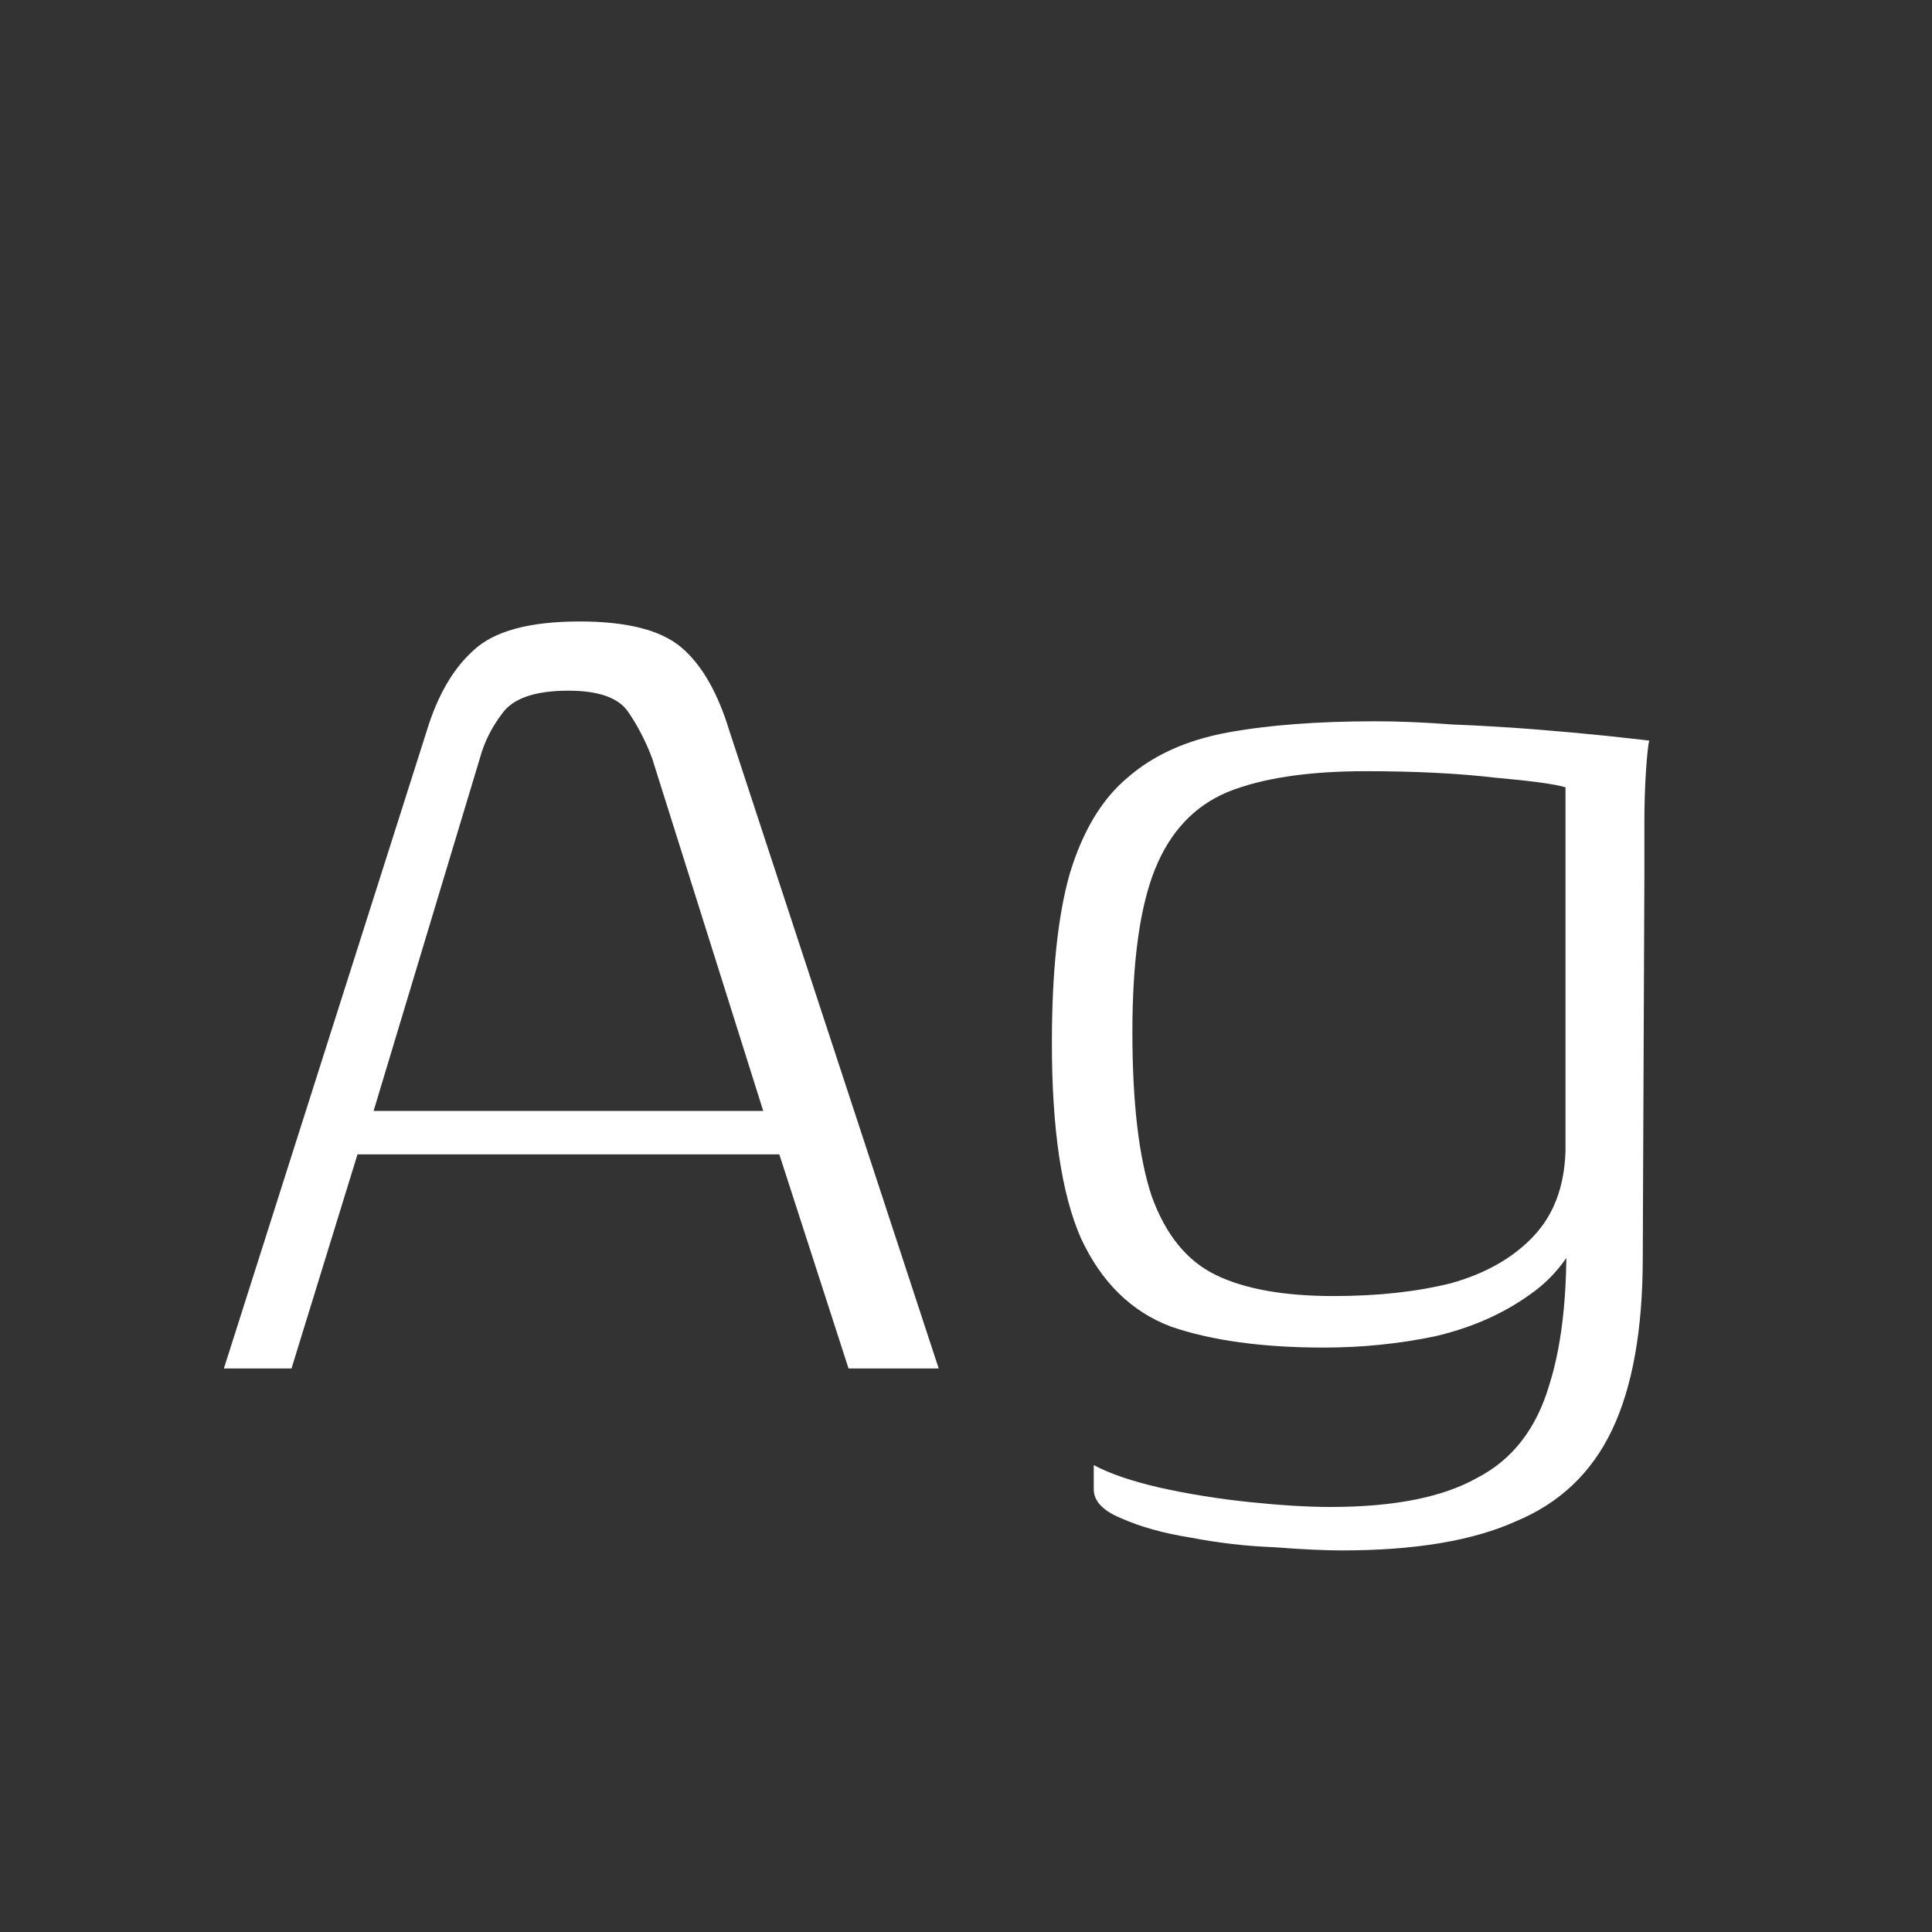 <svg width="24" height="24" viewBox="0 0 24 24" fill="none" xmlns="http://www.w3.org/2000/svg">
<rect x="0" y="0" width="24" height="24" fill="#333333" stroke="none"/>
<path d="M2.781 17L5.301 9.08C5.435 8.64 5.628 8.307 5.881 8.08C6.135 7.84 6.575 7.72 7.201 7.72C7.788 7.72 8.208 7.827 8.461 8.04C8.715 8.254 8.915 8.6 9.061 9.08L11.661 17H10.541L9.681 14.34H4.441L3.621 17H2.781ZM4.641 13.8H9.481L8.101 9.42C8.021 9.207 7.921 9.014 7.801 8.84C7.681 8.667 7.435 8.58 7.061 8.58C6.648 8.58 6.375 8.674 6.241 8.86C6.108 9.034 6.015 9.22 5.961 9.42L4.641 13.8ZM16.667 19.26C16.454 19.26 16.174 19.247 15.827 19.22C15.48 19.207 15.134 19.167 14.787 19.1C14.454 19.047 14.167 18.967 13.927 18.86C13.7 18.767 13.587 18.647 13.587 18.5C13.587 18.46 13.587 18.407 13.587 18.34C13.587 18.273 13.587 18.227 13.587 18.2C13.787 18.307 14.06 18.4 14.407 18.48C14.767 18.56 15.14 18.62 15.527 18.66C15.914 18.7 16.247 18.72 16.527 18.72C17.314 18.72 17.92 18.6 18.347 18.36C18.787 18.134 19.087 17.747 19.247 17.2C19.42 16.654 19.487 15.934 19.447 15.04L19.747 15.02C19.6 15.487 19.354 15.84 19.007 16.08C18.674 16.32 18.28 16.494 17.827 16.6C17.374 16.694 16.914 16.74 16.447 16.74C15.687 16.74 15.054 16.654 14.547 16.48C14.054 16.294 13.68 15.927 13.427 15.38C13.187 14.834 13.067 14.027 13.067 12.96C13.067 12.08 13.14 11.38 13.287 10.86C13.447 10.327 13.687 9.927 14.007 9.66C14.327 9.38 14.74 9.194 15.247 9.1C15.754 9.007 16.367 8.96 17.087 8.96C17.38 8.96 17.7 8.974 18.047 9C18.394 9.014 18.734 9.034 19.067 9.06C19.4 9.087 19.694 9.114 19.947 9.14C20.2 9.167 20.38 9.187 20.487 9.2C20.474 9.254 20.46 9.38 20.447 9.58C20.434 9.767 20.427 9.98 20.427 10.22C20.427 10.46 20.427 10.687 20.427 10.9L20.407 15.62C20.407 16.514 20.28 17.227 20.027 17.76C19.774 18.294 19.374 18.674 18.827 18.9C18.294 19.14 17.574 19.26 16.667 19.26ZM16.567 16.1C17.114 16.1 17.6 16.047 18.027 15.94C18.454 15.82 18.794 15.627 19.047 15.36C19.3 15.094 19.434 14.74 19.447 14.3V9.78C19.314 9.74 19.02 9.7 18.567 9.66C18.114 9.607 17.58 9.58 16.967 9.58C16.247 9.58 15.674 9.667 15.247 9.84C14.834 10.014 14.534 10.334 14.347 10.8C14.16 11.267 14.067 11.94 14.067 12.82C14.067 13.7 14.147 14.38 14.307 14.86C14.48 15.34 14.747 15.667 15.107 15.84C15.467 16.014 15.954 16.1 16.567 16.1Z" fill="white"/>
</svg>
